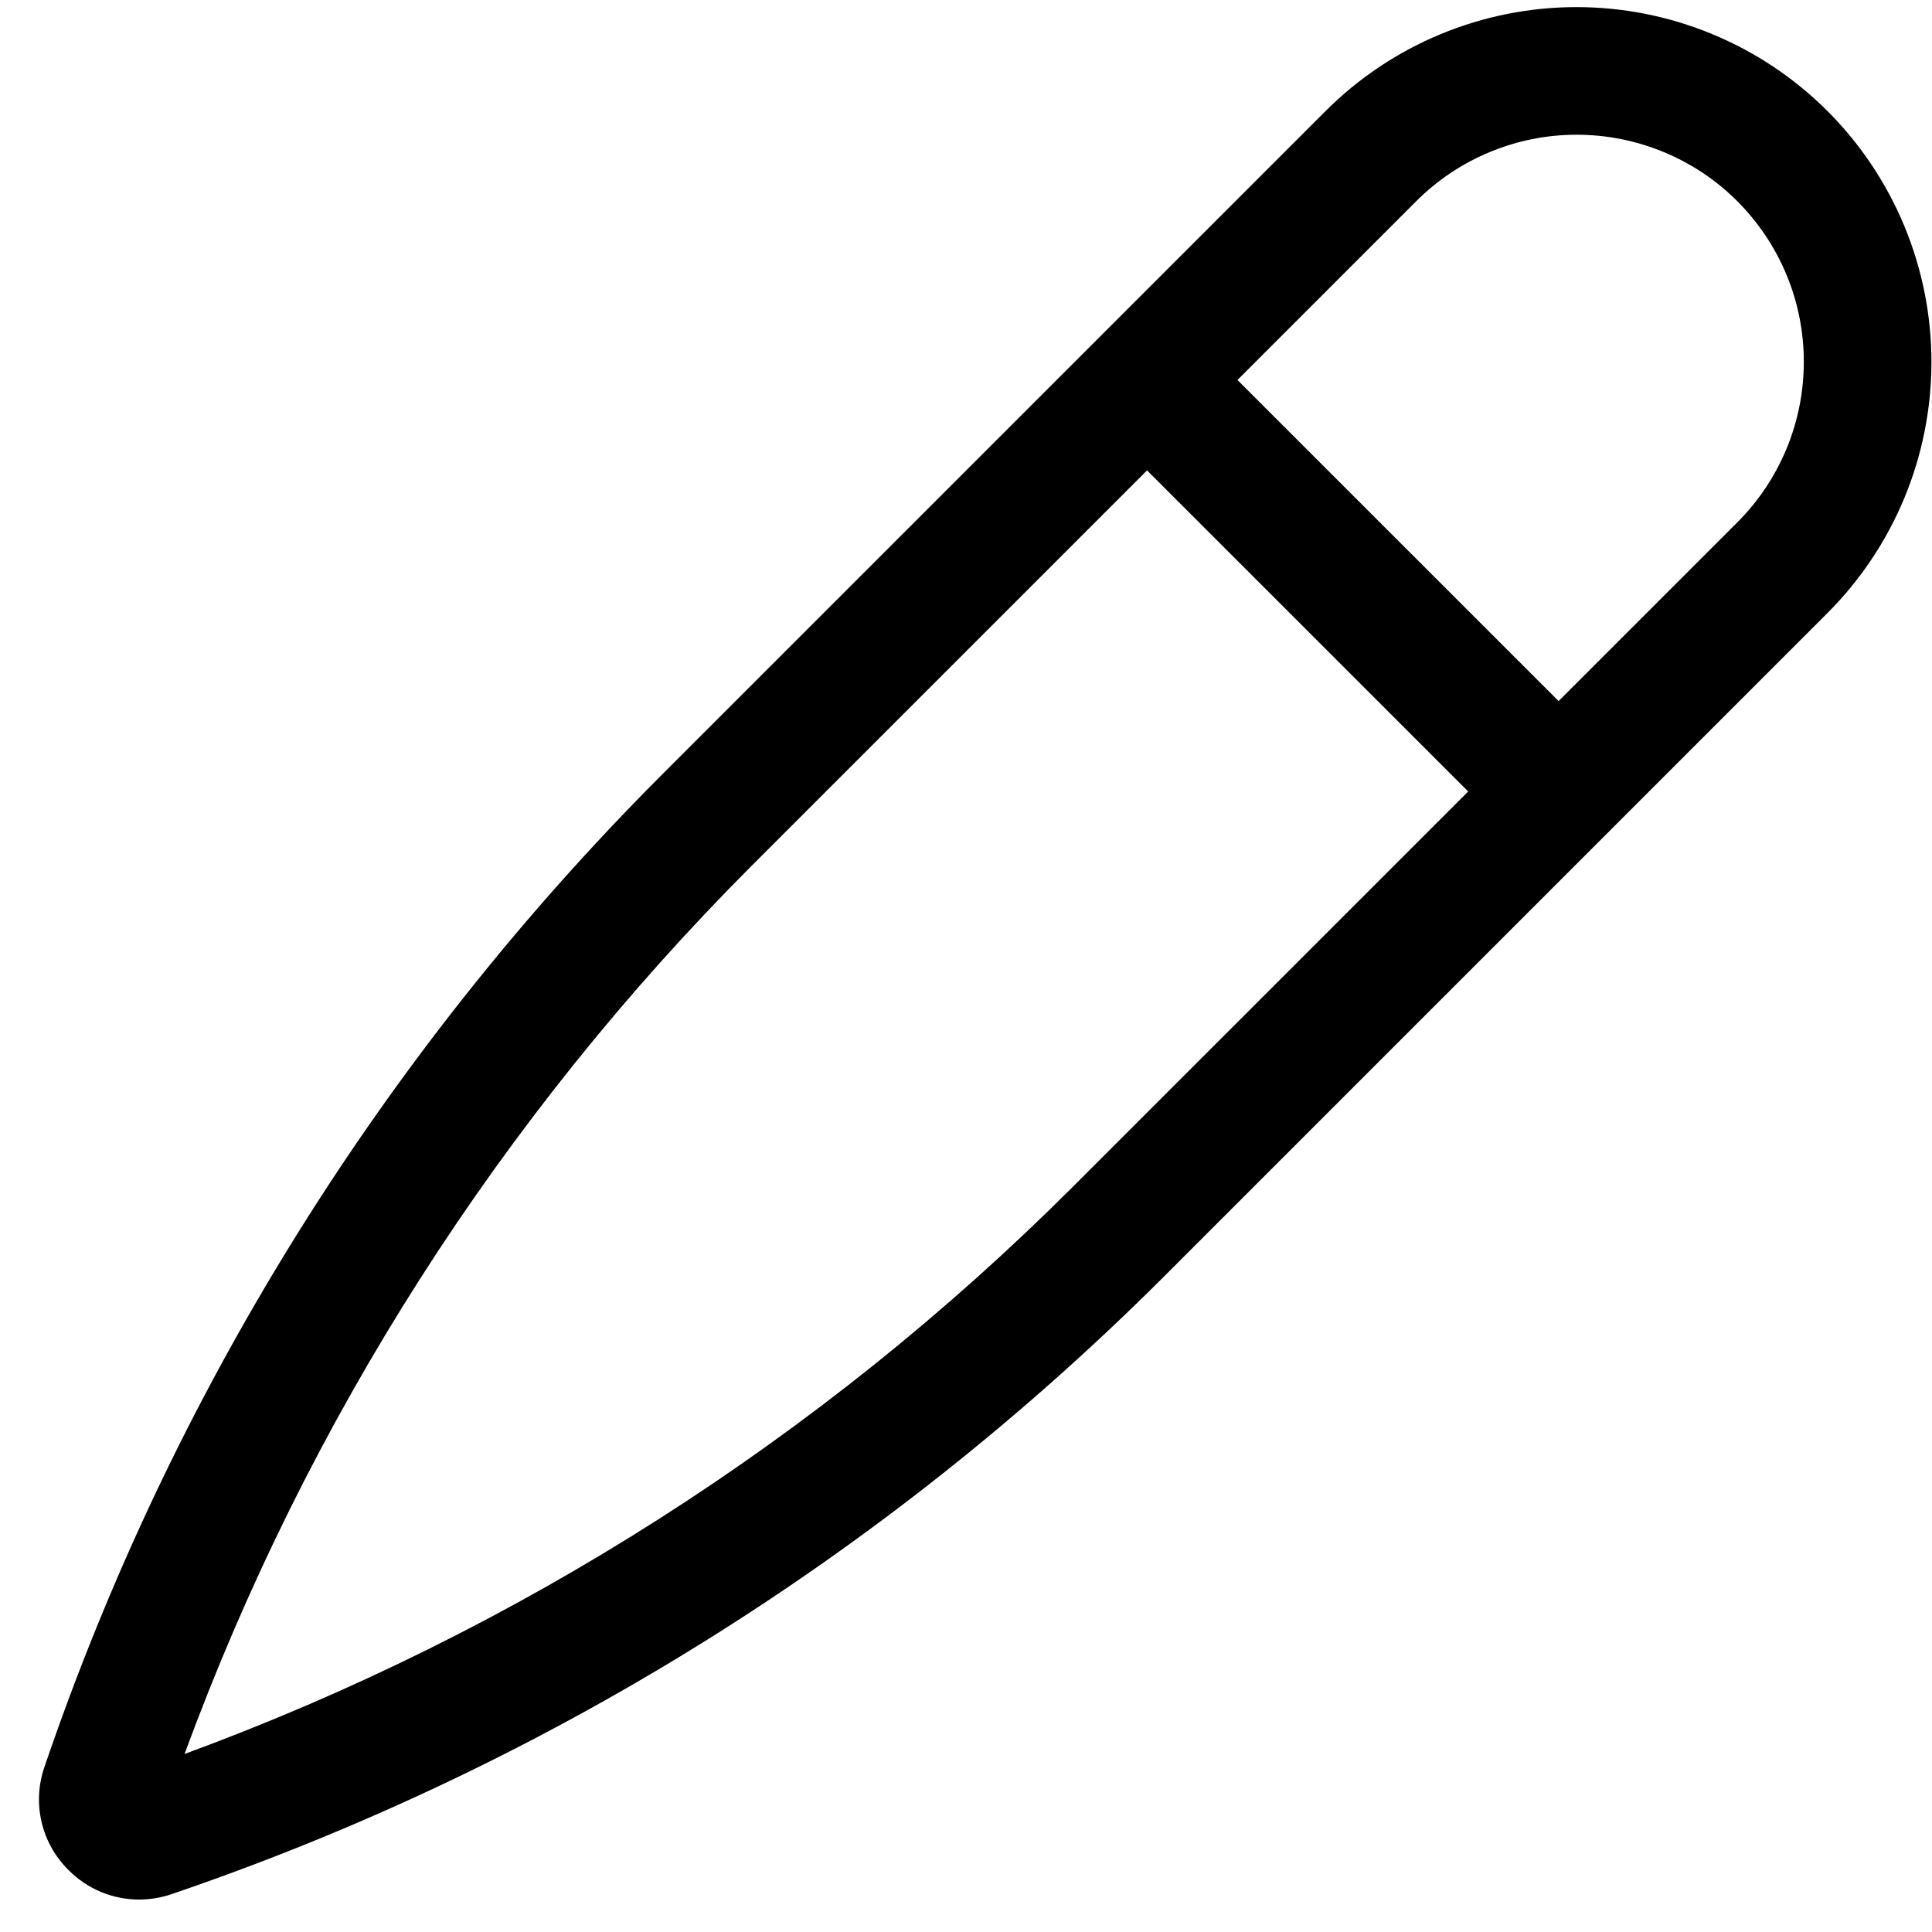 <svg width="34" height="34" viewBox="0 0 34 34" fill="none" xmlns="http://www.w3.org/2000/svg">
<path d="M23.328 1.954L11.623 13.659C6.726 18.569 3.017 24.535 0.781 31.099C0.674 31.41 0.657 31.744 0.732 32.064C0.806 32.383 0.969 32.675 1.203 32.907L1.209 32.913C1.371 33.076 1.564 33.206 1.776 33.295C1.989 33.383 2.217 33.429 2.447 33.429C2.641 33.429 2.833 33.397 3.016 33.335C9.581 31.099 15.547 27.39 20.457 22.492L32.161 10.788C33.332 9.616 33.99 8.028 33.99 6.371C33.99 4.715 33.332 3.126 32.161 1.955C31.581 1.375 30.892 0.914 30.134 0.601C29.377 0.287 28.564 0.125 27.744 0.125C26.088 0.125 24.499 0.783 23.328 1.954V1.954ZM18.865 20.901C14.442 25.313 9.113 28.713 3.248 30.867C5.402 25.002 8.802 19.674 13.214 15.25L20.186 8.278L25.838 13.929L18.865 20.901ZM30.57 9.197L27.429 12.338L21.777 6.687L24.919 3.545C25.29 3.173 25.73 2.878 26.215 2.677C26.7 2.475 27.22 2.371 27.745 2.371C28.271 2.371 28.791 2.474 29.276 2.675C29.762 2.875 30.203 3.17 30.574 3.541C30.945 3.913 31.24 4.354 31.441 4.839C31.642 5.324 31.745 5.845 31.744 6.37C31.744 6.895 31.64 7.415 31.439 7.9C31.237 8.385 30.942 8.826 30.57 9.197Z" fill="black"/>
</svg>
